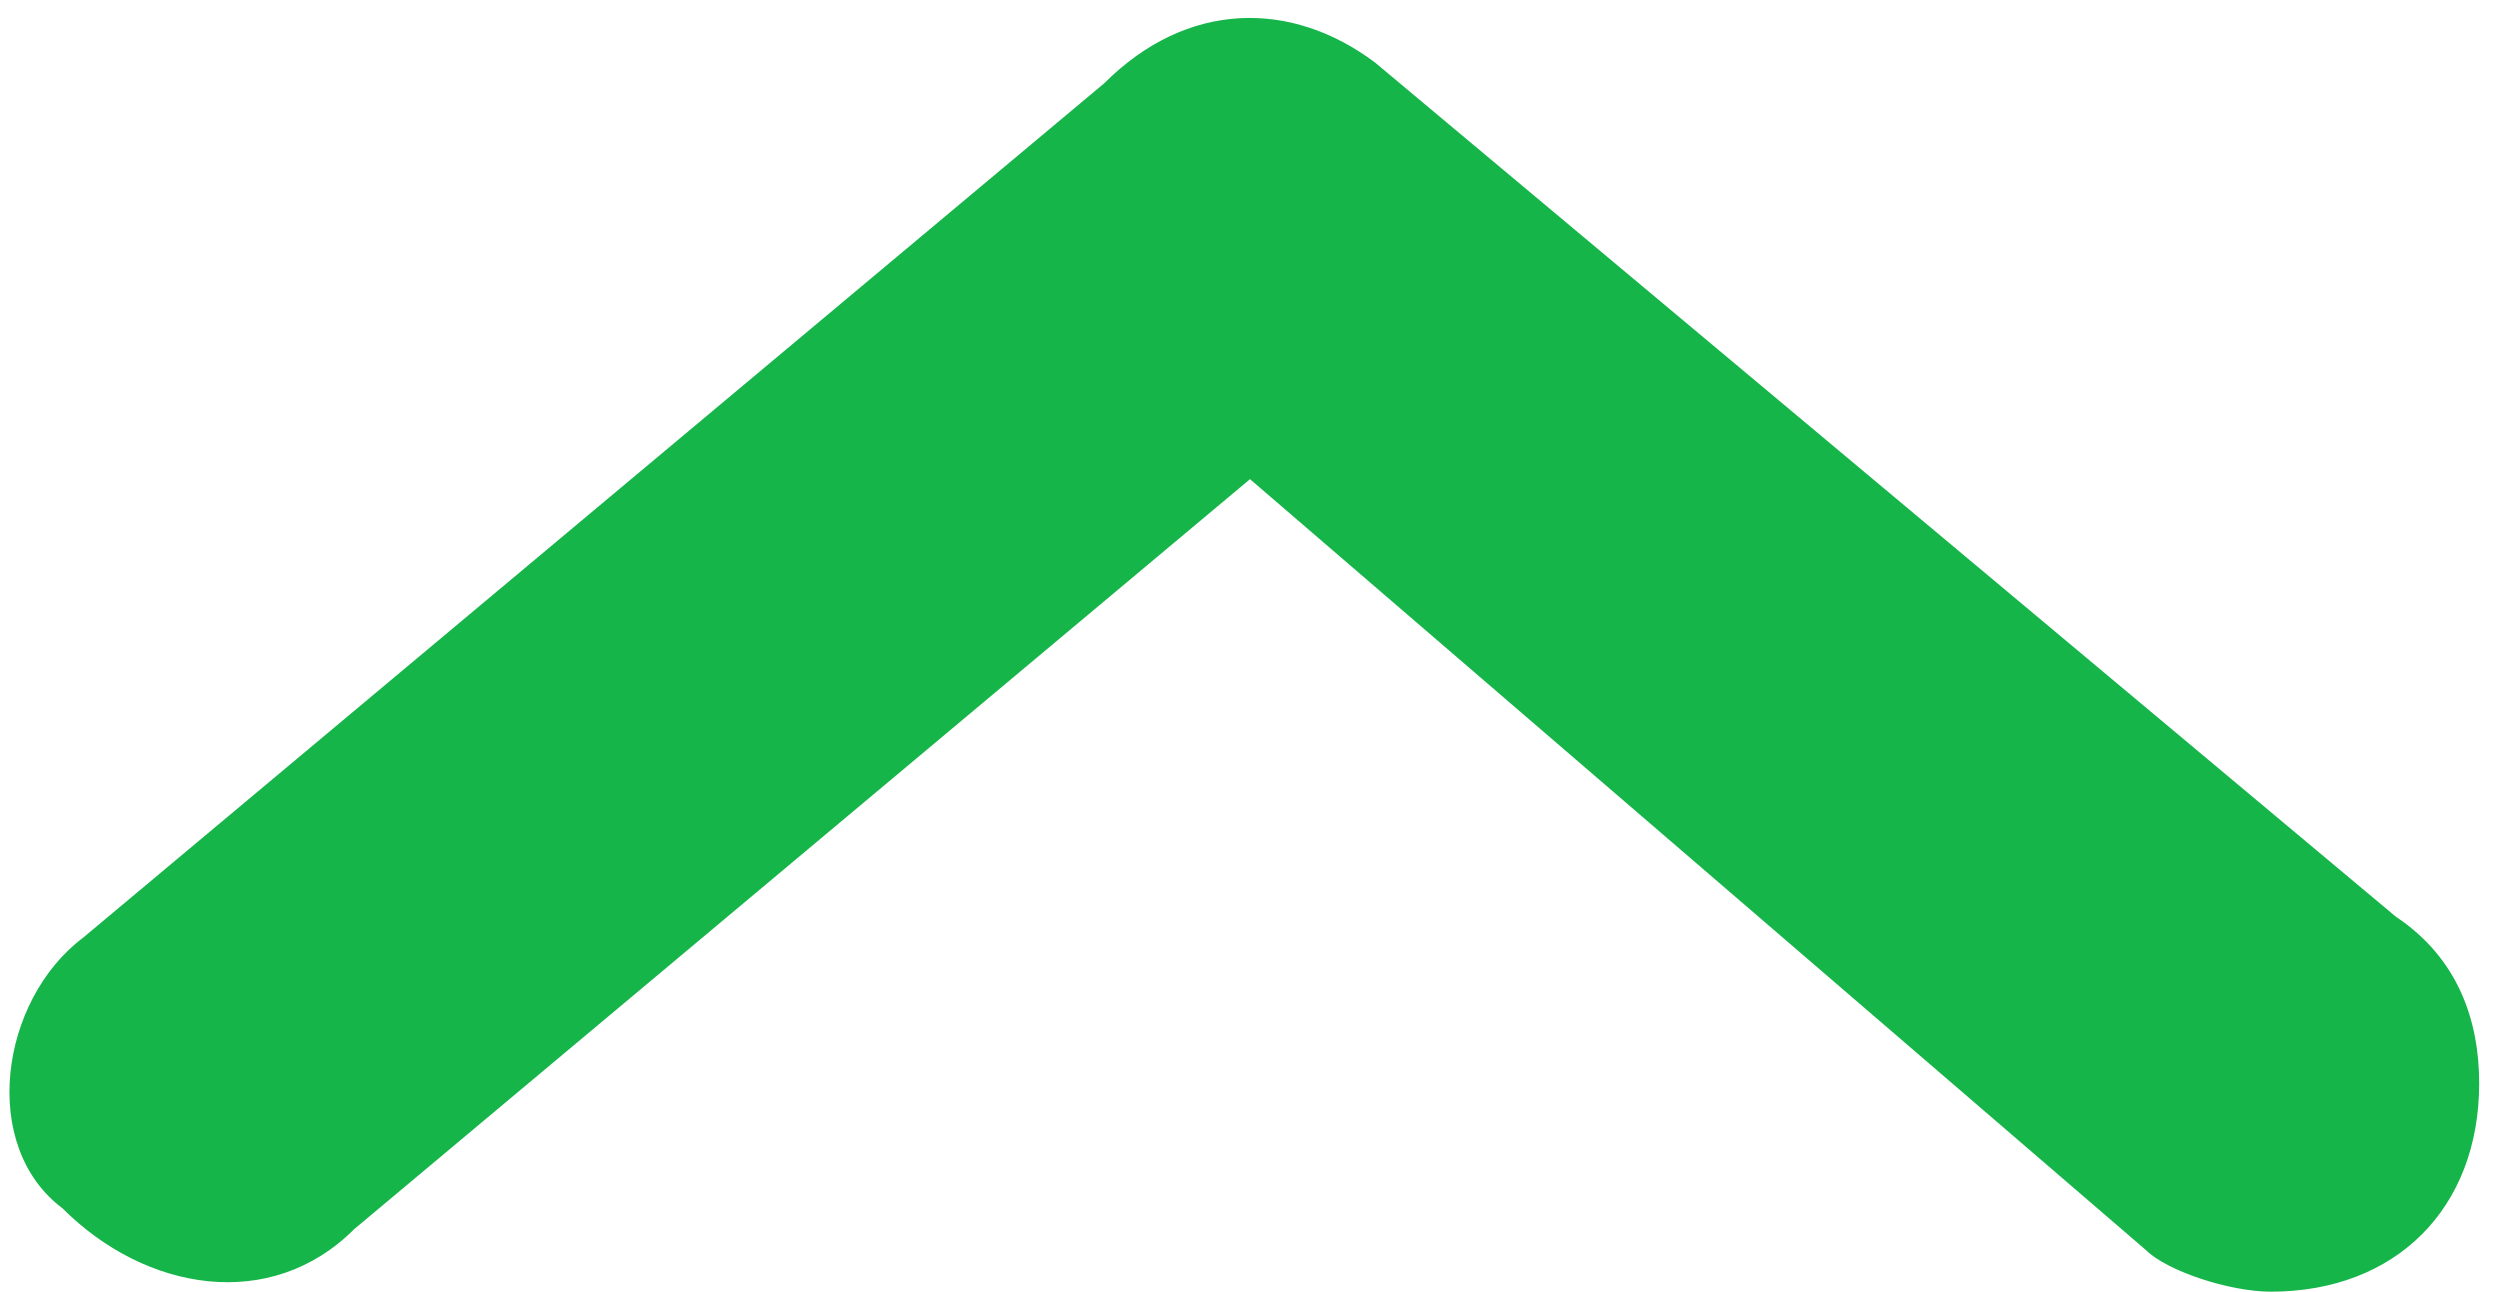 <?xml version="1.0" encoding="utf-8"?>
<!-- Generator: Adobe Illustrator 23.0.0, SVG Export Plug-In . SVG Version: 6.00 Build 0)  -->
<svg version="1.1" id="Capa_1" xmlns="http://www.w3.org/2000/svg" xmlns:xlink="http://www.w3.org/1999/xlink" x="0px" y="0px"
	 viewBox="0 0 12 6.2" style="enable-background:new 0 0 12 6.2;" xml:space="preserve">
<style type="text/css">
	.st0{fill:#15B54A;}
</style>
<title>15 flecha chica</title>
<g>
	<g id="Capa_1-2">
		<path class="st0" d="M11.9,5.2c0,0.6-0.4,1-1,1c-0.2,0-0.5-0.1-0.6-0.2L6,2.3L1.7,5.9c-0.4,0.4-1,0.3-1.4-0.1
			C-0.1,5.5,0,4.8,0.4,4.5l4.9-4.1C5.7,0,6.2,0,6.6,0.3l4.9,4.1C11.8,4.6,11.9,4.9,11.9,5.2z"/>
	</g>
</g>
</svg>
